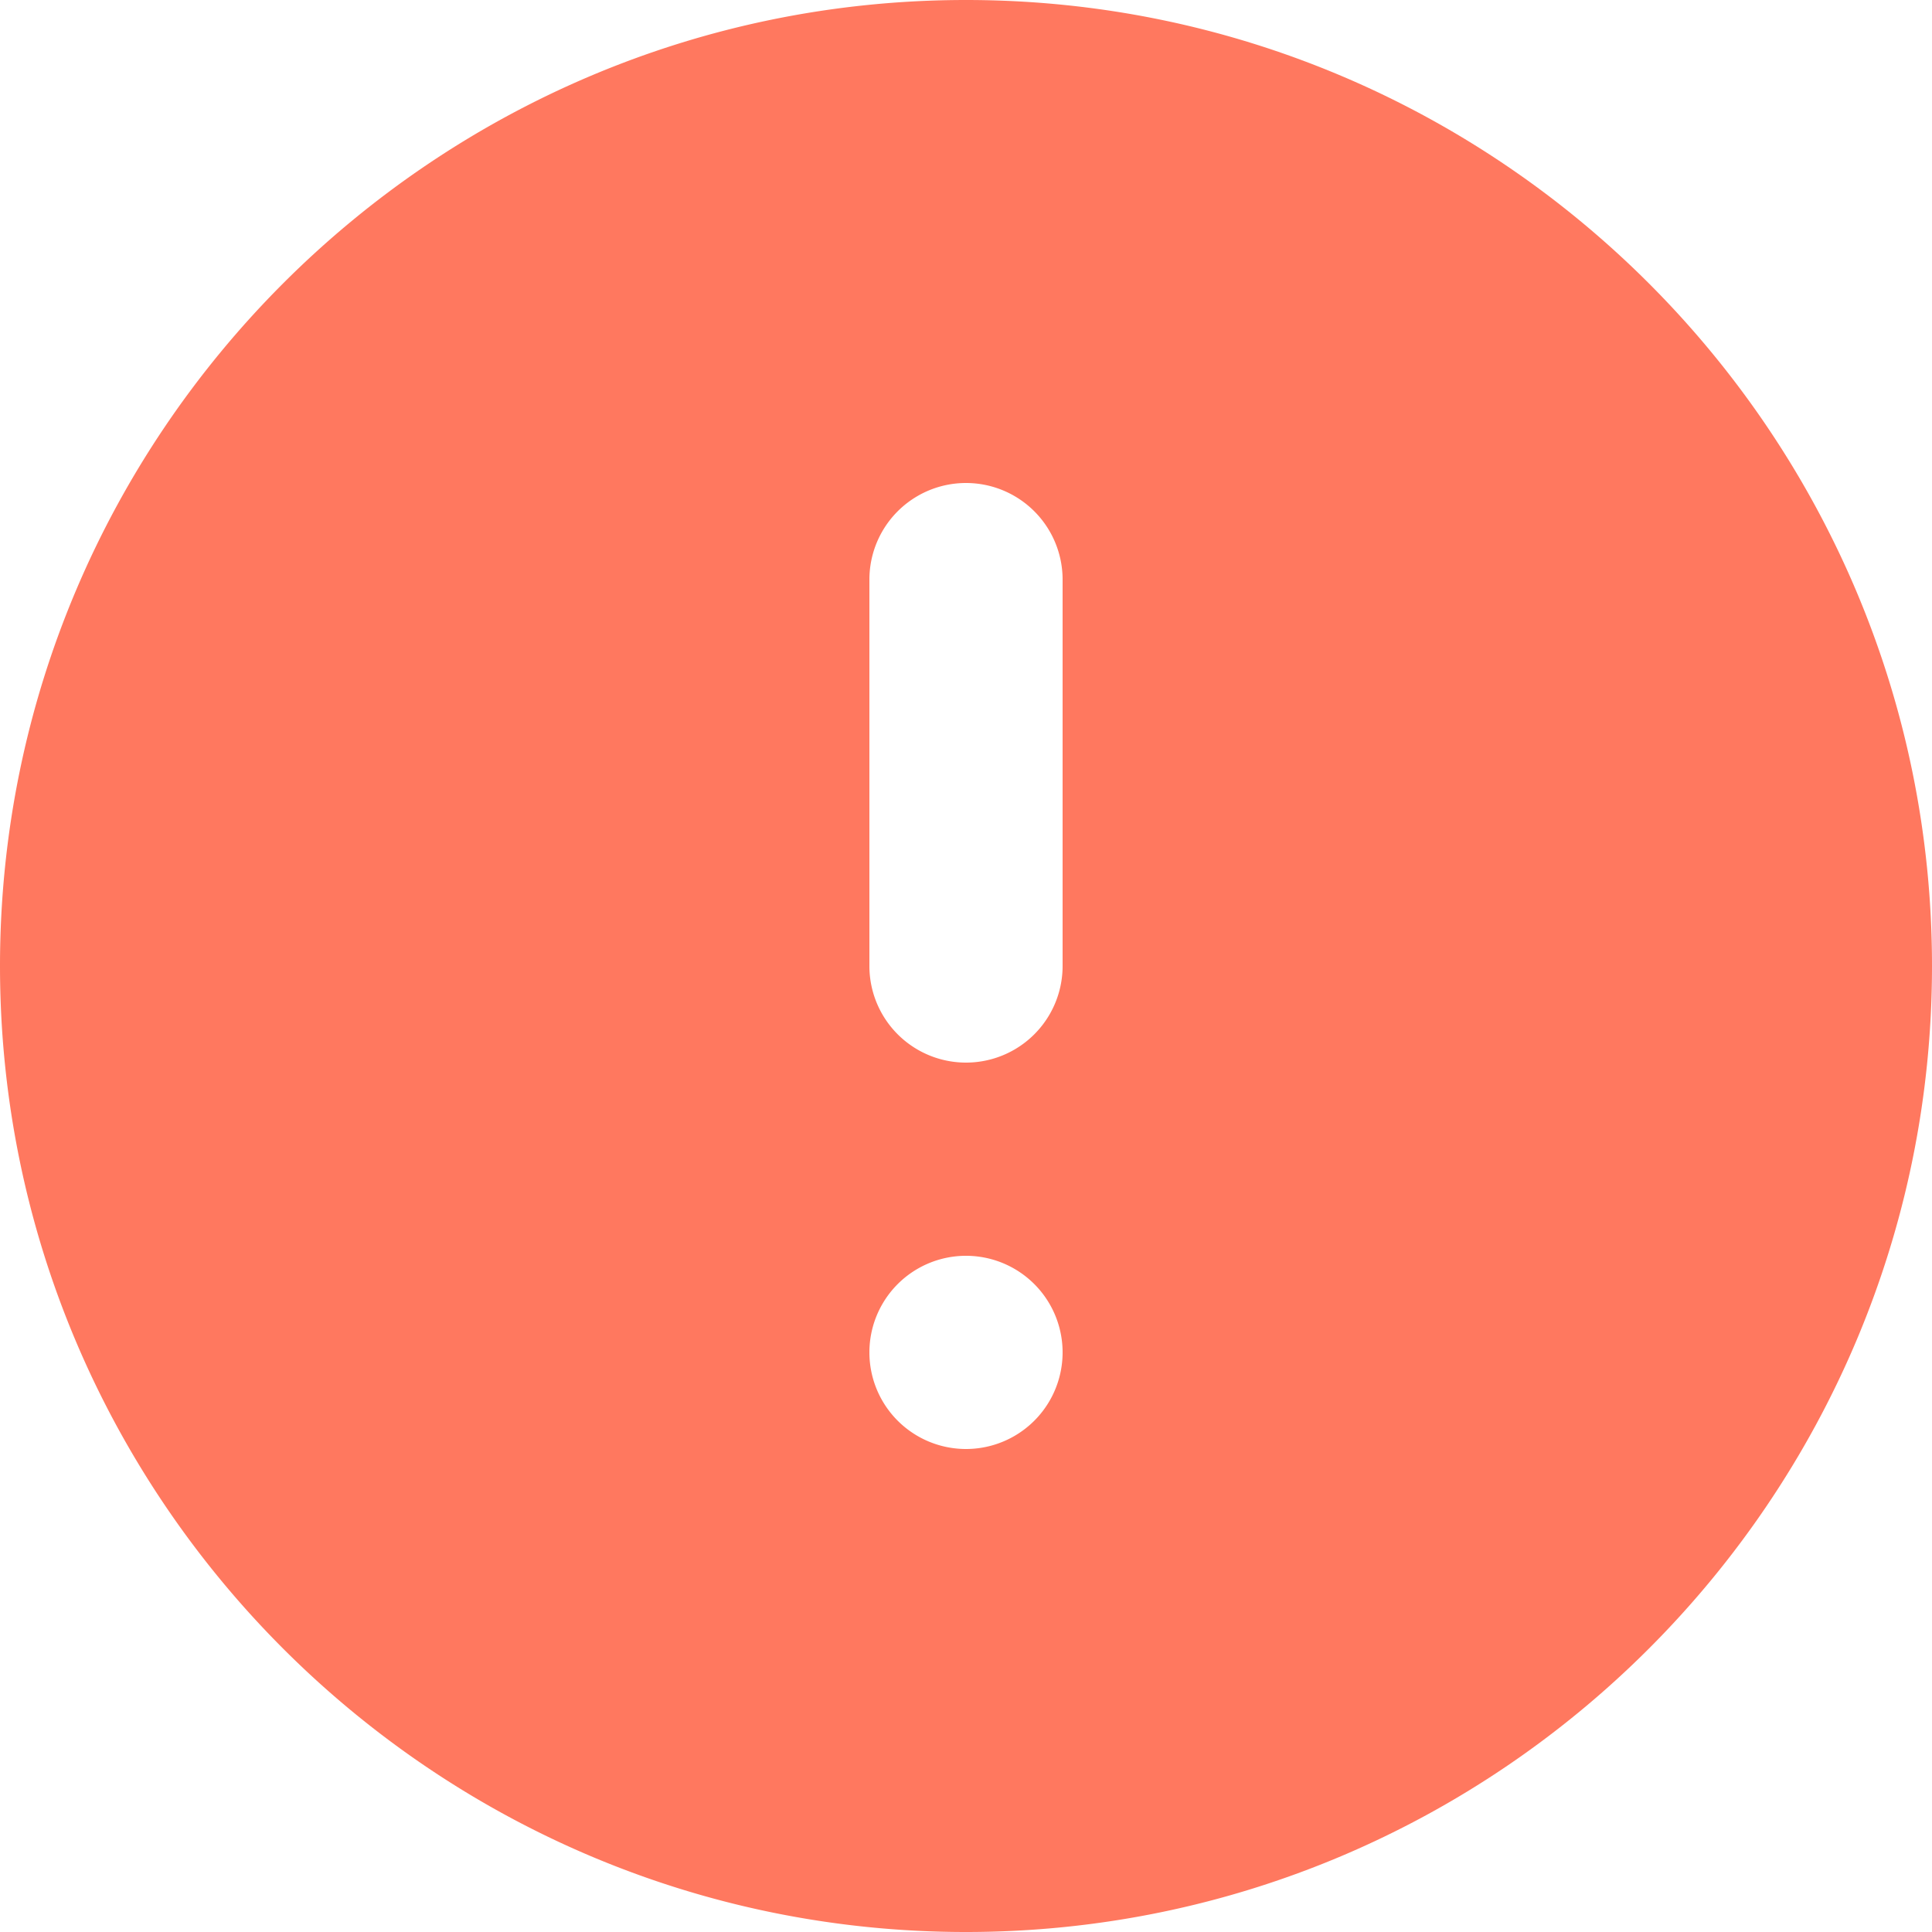 <svg width="48" height="48" viewBox="0 0 48 48" fill="none" xmlns="http://www.w3.org/2000/svg">
    <g clip-path="url(#r7z3rhc37a)">
        <path fill-rule="evenodd" clip-rule="evenodd" d="M24 0C10.766 0 0 10.766 0 24s10.766 24 24 24 24-10.766 24-24S37.234 0 24 0zm-2.4 14.4a2.4 2.4 0 1 1 4.8 0V24a2.4 2.4 0 1 1-4.8 0v-9.6zM24 36a2.4 2.4 0 1 0 0-4.8 2.4 2.4 0 0 0 0 4.8z" fill="#FF785F"/>
    </g>
    <defs>
        <clipPath id="r7z3rhc37a">
            <path fill="#fff" d="M0 0h48v48H0z"/>
        </clipPath>
    </defs>
</svg>
